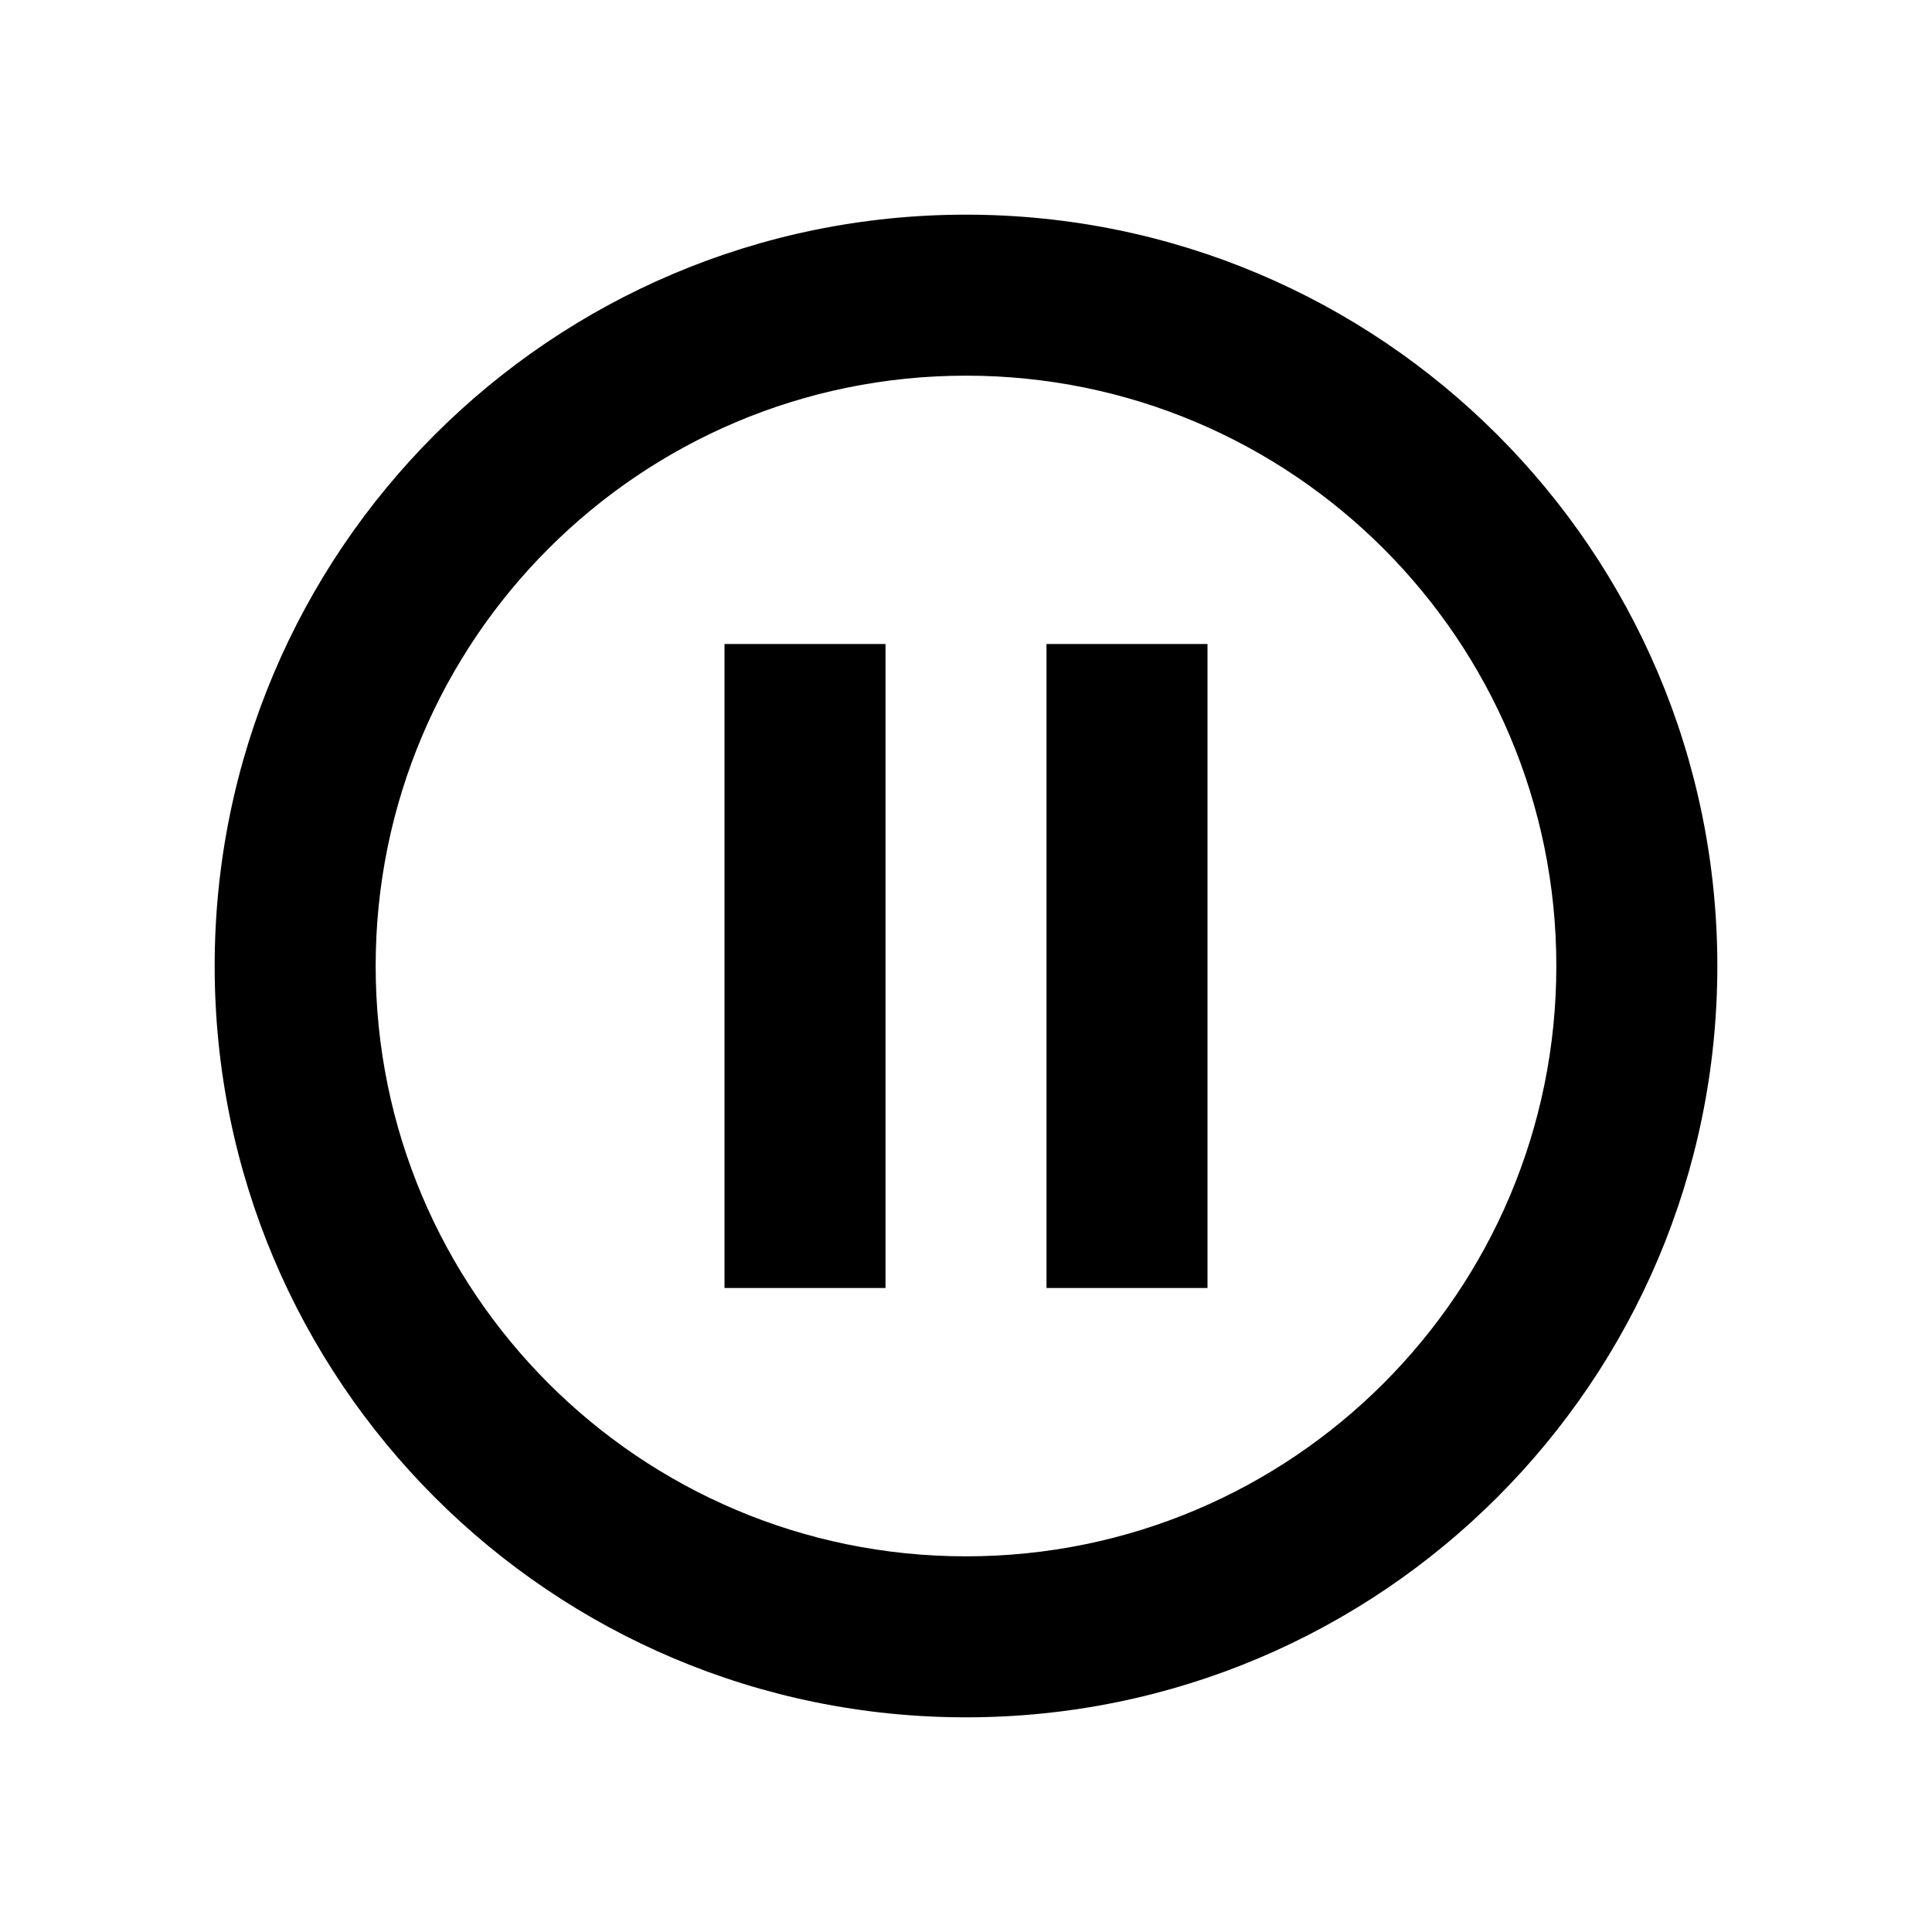 <svg width="18" height="18" viewBox="0 0 18 18" fill="none" xmlns="http://www.w3.org/2000/svg">
<path fill-rule="evenodd" clip-rule="evenodd" d="M9 14.5C12.038 14.5 14.5 12.038 14.5 9C14.5 5.962 12.038 3.5 9 3.5C5.962 3.5 3.5 5.962 3.5 9C3.5 12.038 5.962 14.5 9 14.5ZM9 16C5.134 16 2 12.866 2 9C2 5.134 5.134 2 9 2C12.866 2 16 5.134 16 9C16 12.866 12.866 16 9 16ZM8.25 6V12H6.75V6H8.25ZM11.25 6V12H9.75V6H11.25Z" fill="black" />
</svg>
